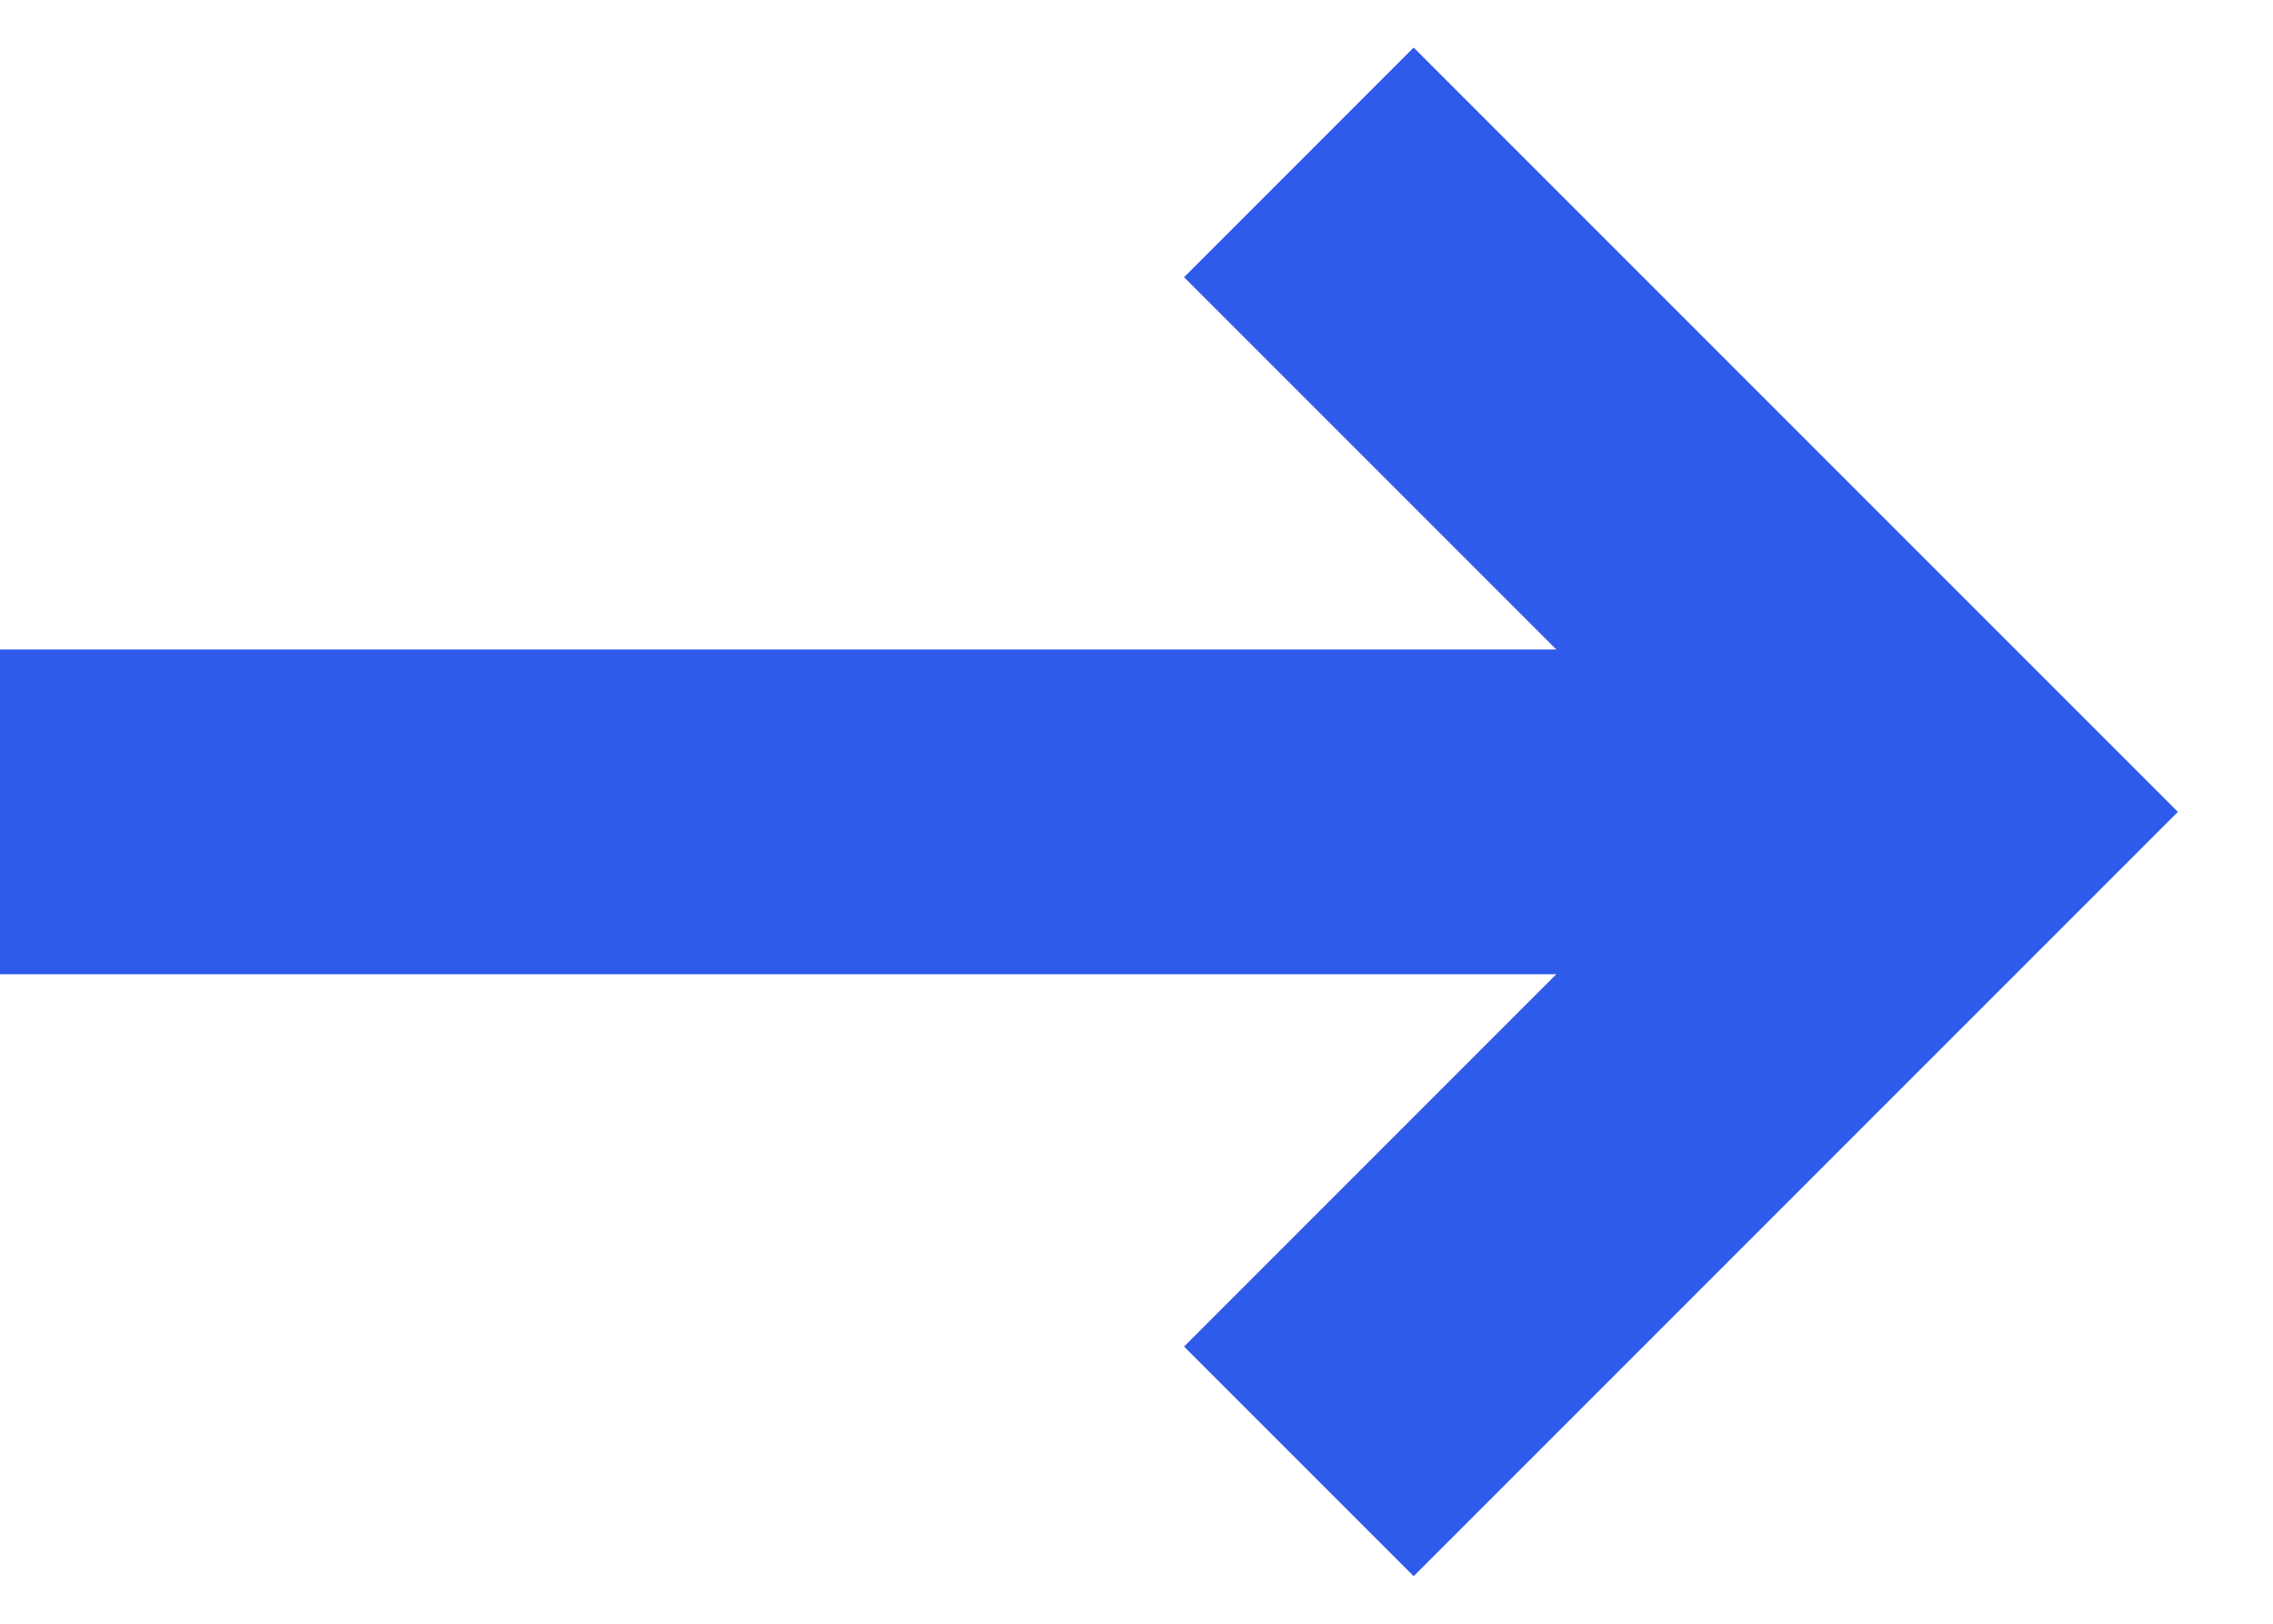 <svg width="14" height="10" viewBox="0 0 14 10" fill="none" xmlns="http://www.w3.org/2000/svg">
<path d="M0 5H12" stroke="#2F5BEA" stroke-width="2"/>
<path d="M8 1L12 5L8 9" stroke="#2F5BEA" stroke-width="2"/>
</svg>
